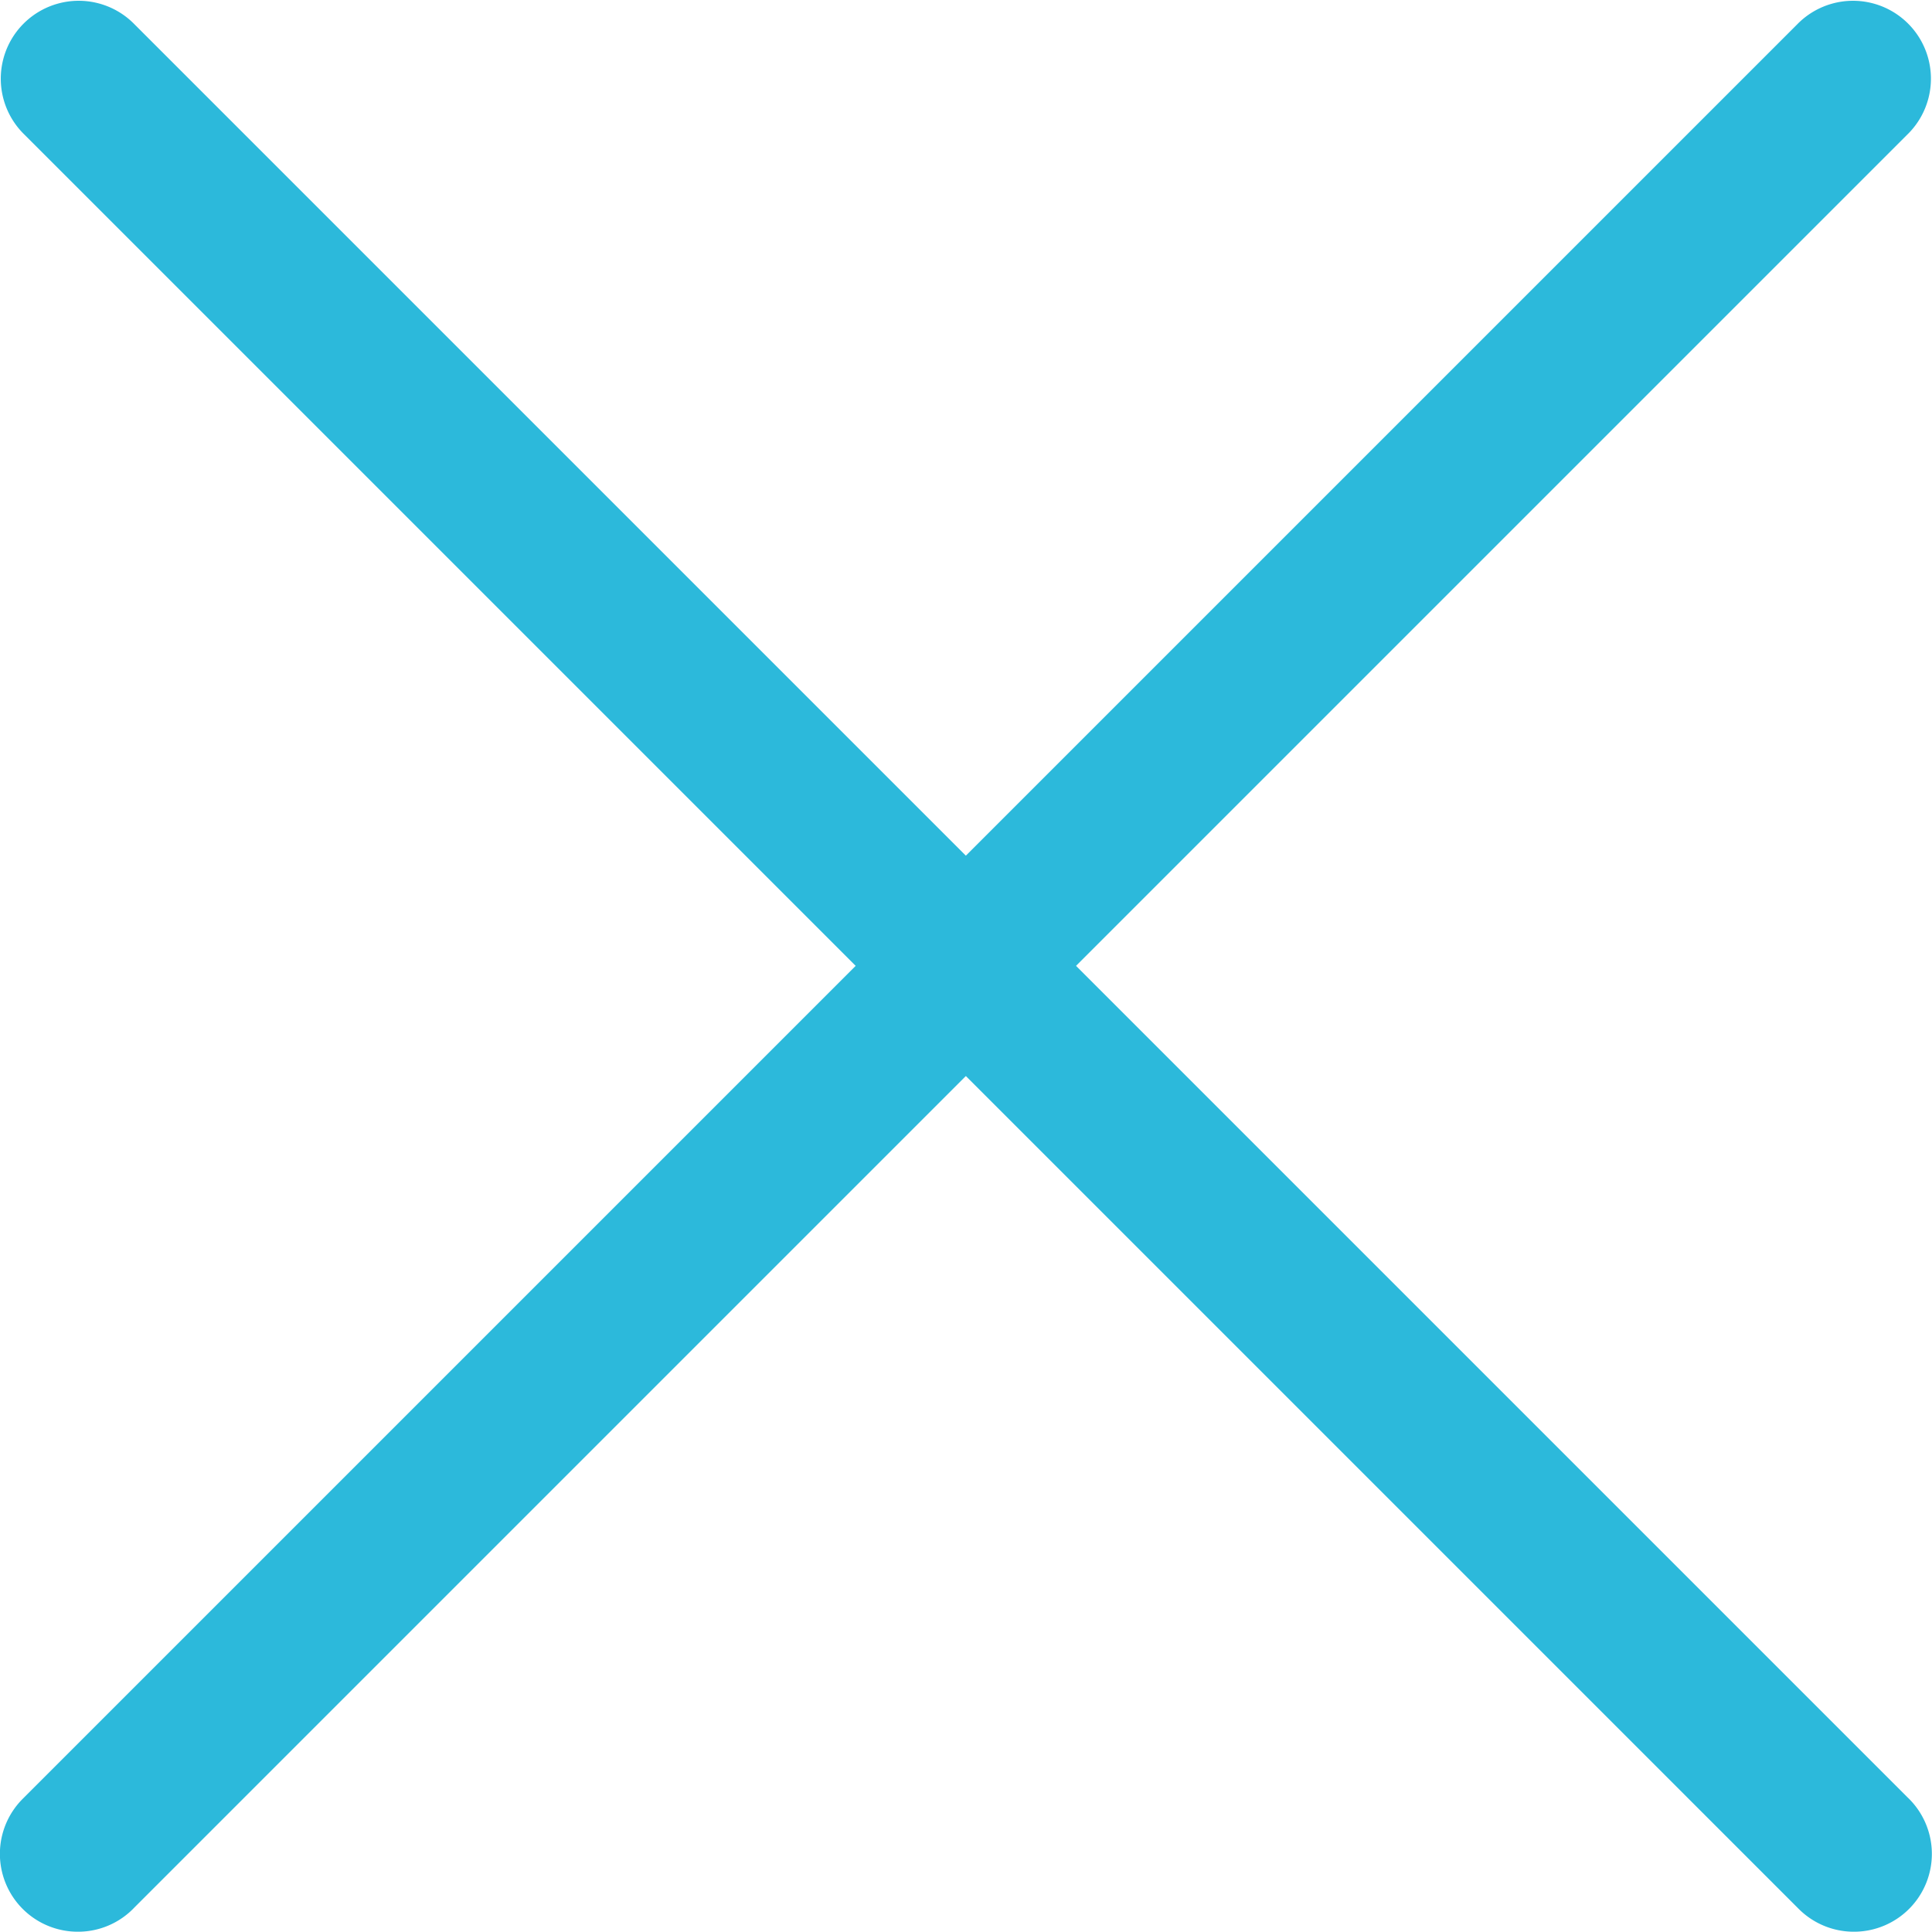 <svg xmlns="http://www.w3.org/2000/svg" width="67.51" height="67.5" viewBox="0 0 67.51 67.5"><title>cross_blue</title><path d="M64.78,67.5a2.72,2.72,0,0,1-1.93-.8l-62-62A2.72,2.72,0,0,1,4.65.8l62,62A2.72,2.72,0,0,1,64.78,67.5Z" transform="translate(0 0)" fill="#2cb9db"/><path d="M2.72,67.5A2.72,2.72,0,0,1,.8,62.85l62-62A2.72,2.72,0,0,1,66.7,4.65l-62,62A2.71,2.71,0,0,1,2.72,67.5Z" transform="translate(0 0)" fill="#2cb9db"/></svg>